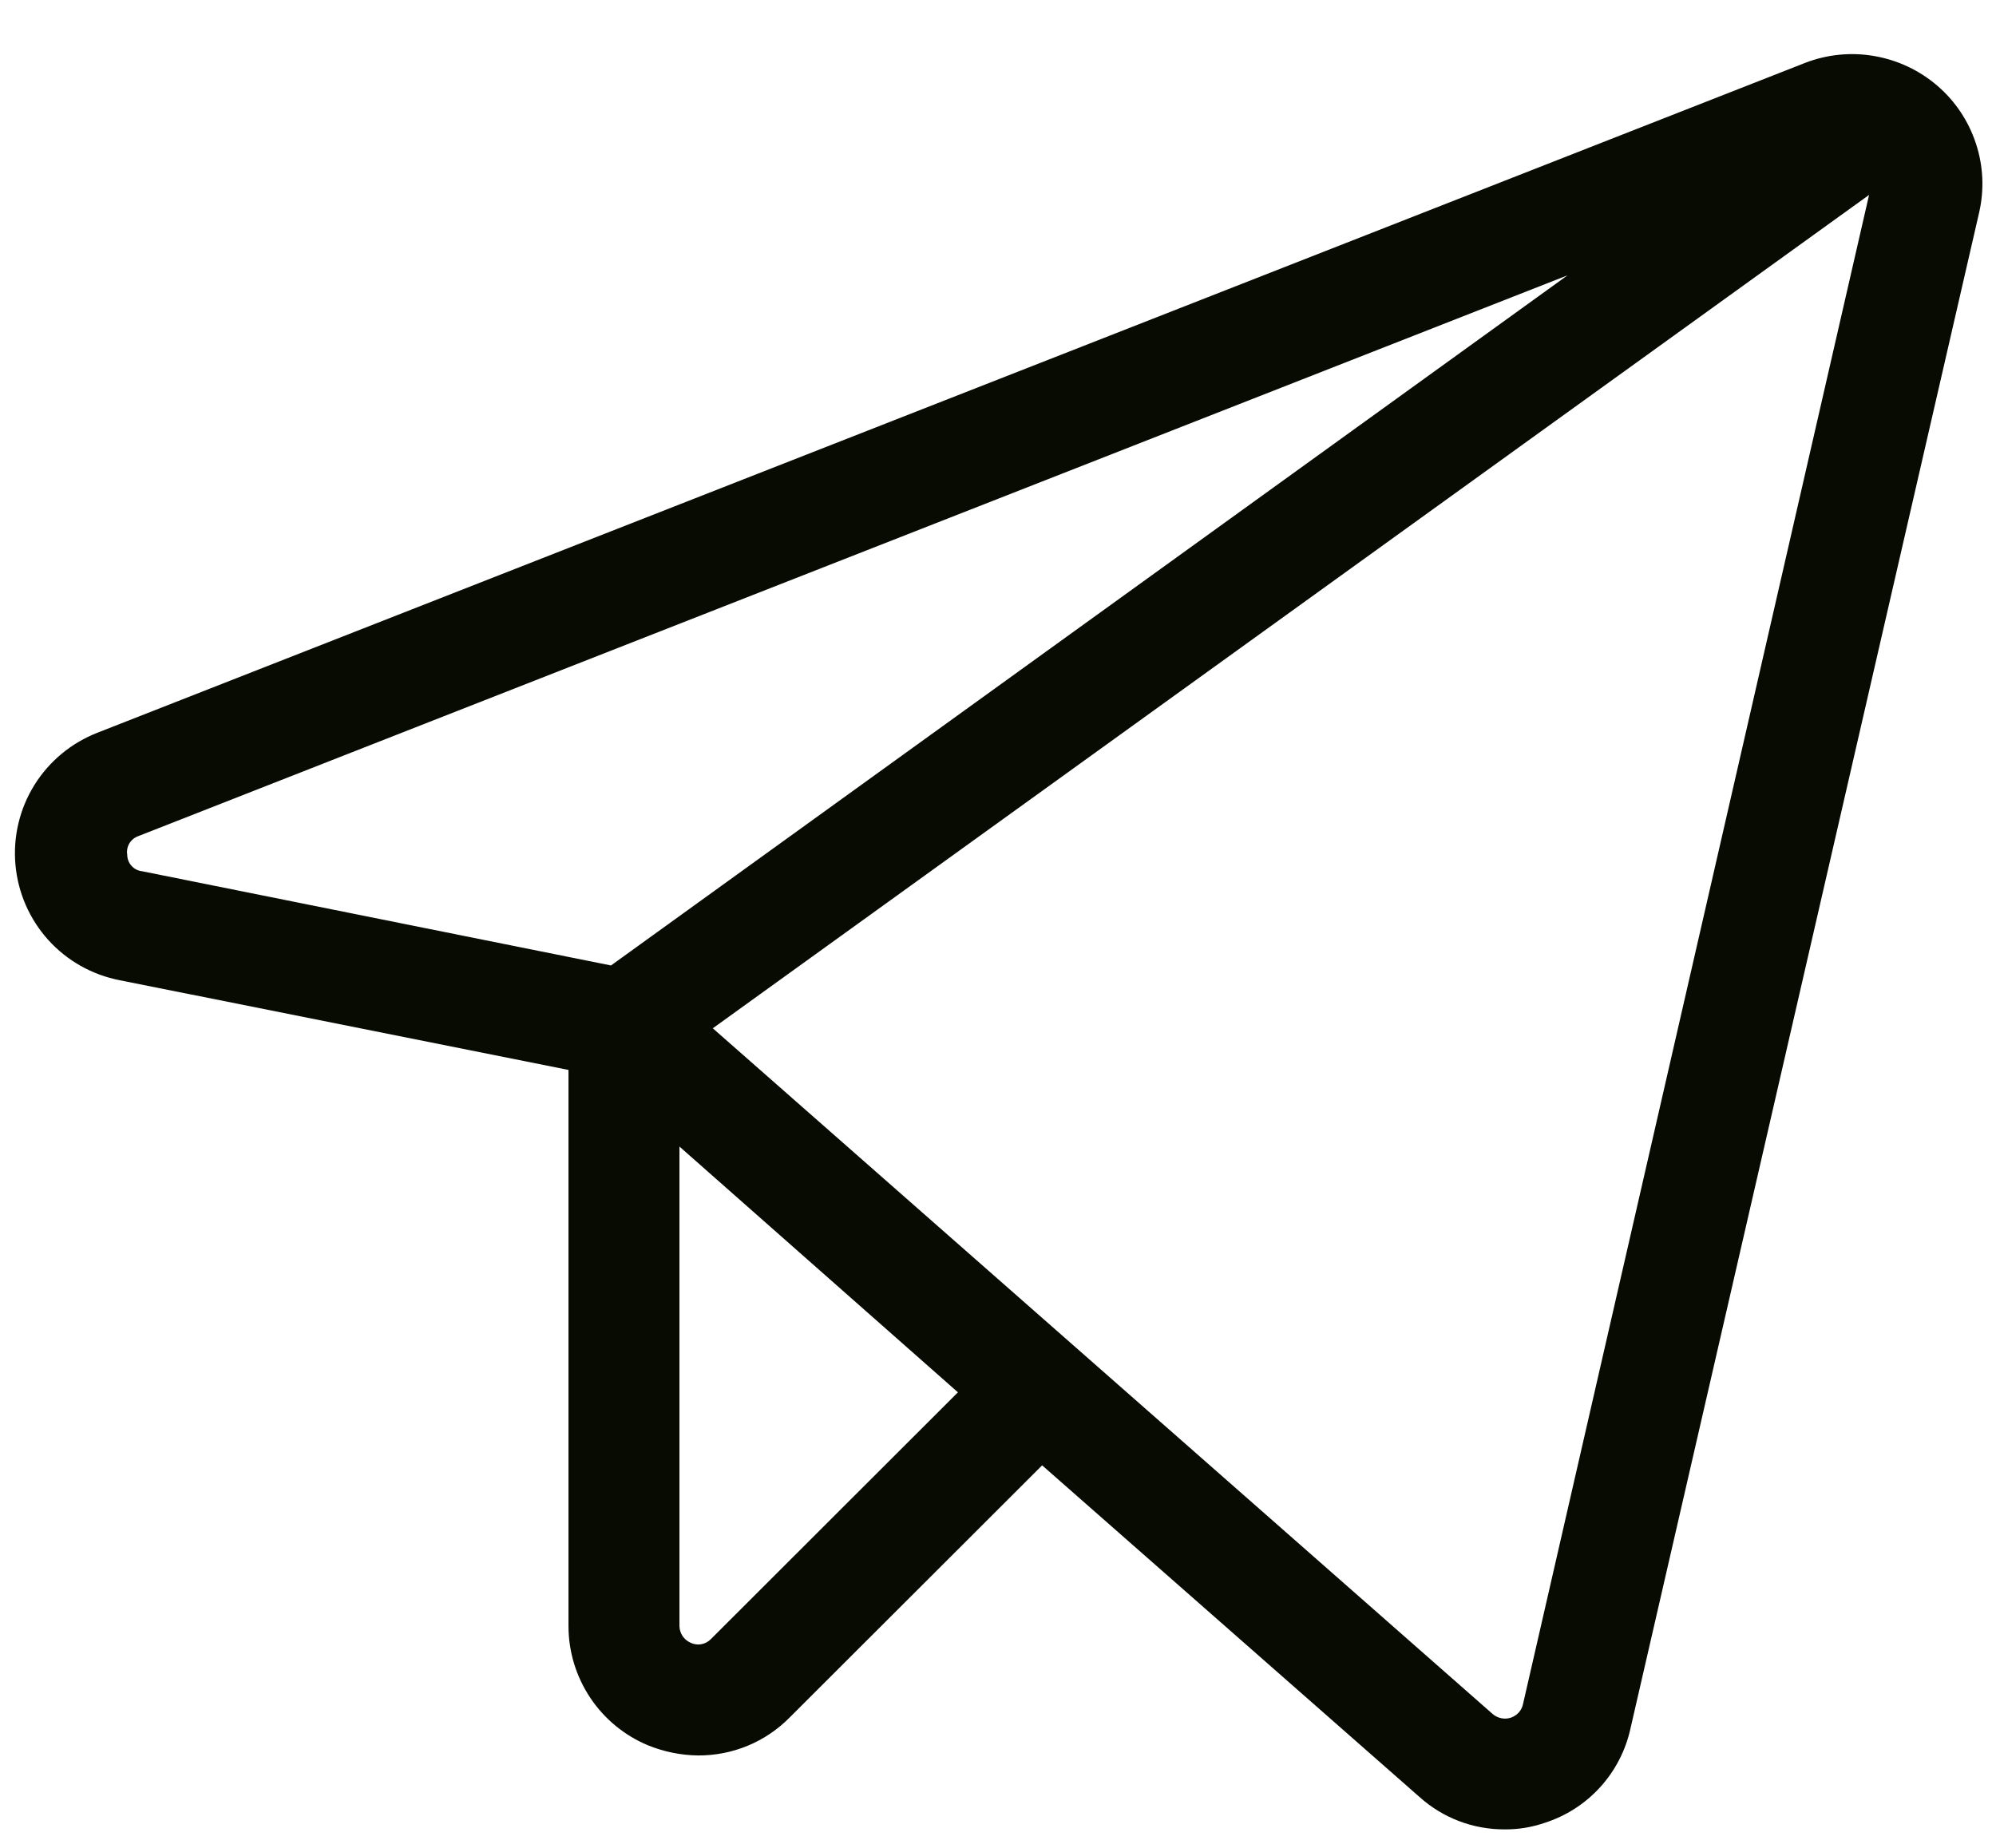 <svg width="27" height="25" viewBox="0 0 27 25" fill="none" xmlns="http://www.w3.org/2000/svg">
<path d="M26.209 1.162C25.967 0.953 25.673 0.814 25.358 0.759C25.043 0.703 24.718 0.735 24.42 0.85L1.321 9.912C0.966 10.05 0.666 10.298 0.465 10.621C0.265 10.943 0.175 11.322 0.209 11.7C0.243 12.079 0.399 12.435 0.653 12.717C0.908 12.999 1.248 13.19 1.621 13.262L7.69 14.475V22C7.69 22.345 7.793 22.682 7.984 22.969C8.175 23.256 8.447 23.48 8.766 23.613C8.981 23.7 9.21 23.747 9.442 23.75C9.672 23.751 9.9 23.707 10.113 23.619C10.326 23.531 10.519 23.401 10.68 23.238L14.097 19.825L19.202 24.312C19.518 24.596 19.928 24.752 20.353 24.75C20.536 24.752 20.718 24.722 20.891 24.663C21.18 24.571 21.44 24.405 21.644 24.181C21.848 23.957 21.99 23.683 22.055 23.387L26.772 2.875C26.843 2.565 26.828 2.242 26.728 1.941C26.629 1.639 26.45 1.37 26.209 1.162ZM1.721 11.562C1.712 11.51 1.723 11.456 1.75 11.41C1.778 11.364 1.821 11.33 1.871 11.312L21.204 3.725L8.265 13.062L1.921 11.787C1.866 11.781 1.815 11.755 1.778 11.713C1.741 11.672 1.721 11.618 1.721 11.562ZM9.617 22.175C9.582 22.211 9.537 22.236 9.487 22.245C9.438 22.254 9.387 22.247 9.342 22.225C9.298 22.206 9.26 22.174 9.233 22.134C9.207 22.095 9.192 22.048 9.191 22V15.512L12.958 18.837L9.617 22.175ZM20.603 23.05C20.595 23.093 20.575 23.134 20.546 23.167C20.516 23.2 20.479 23.225 20.437 23.239C20.395 23.253 20.35 23.255 20.307 23.246C20.263 23.237 20.223 23.217 20.19 23.188L9.642 13.912L25.283 2.637L20.603 23.05Z" fill="#070B02"/>
</svg>
